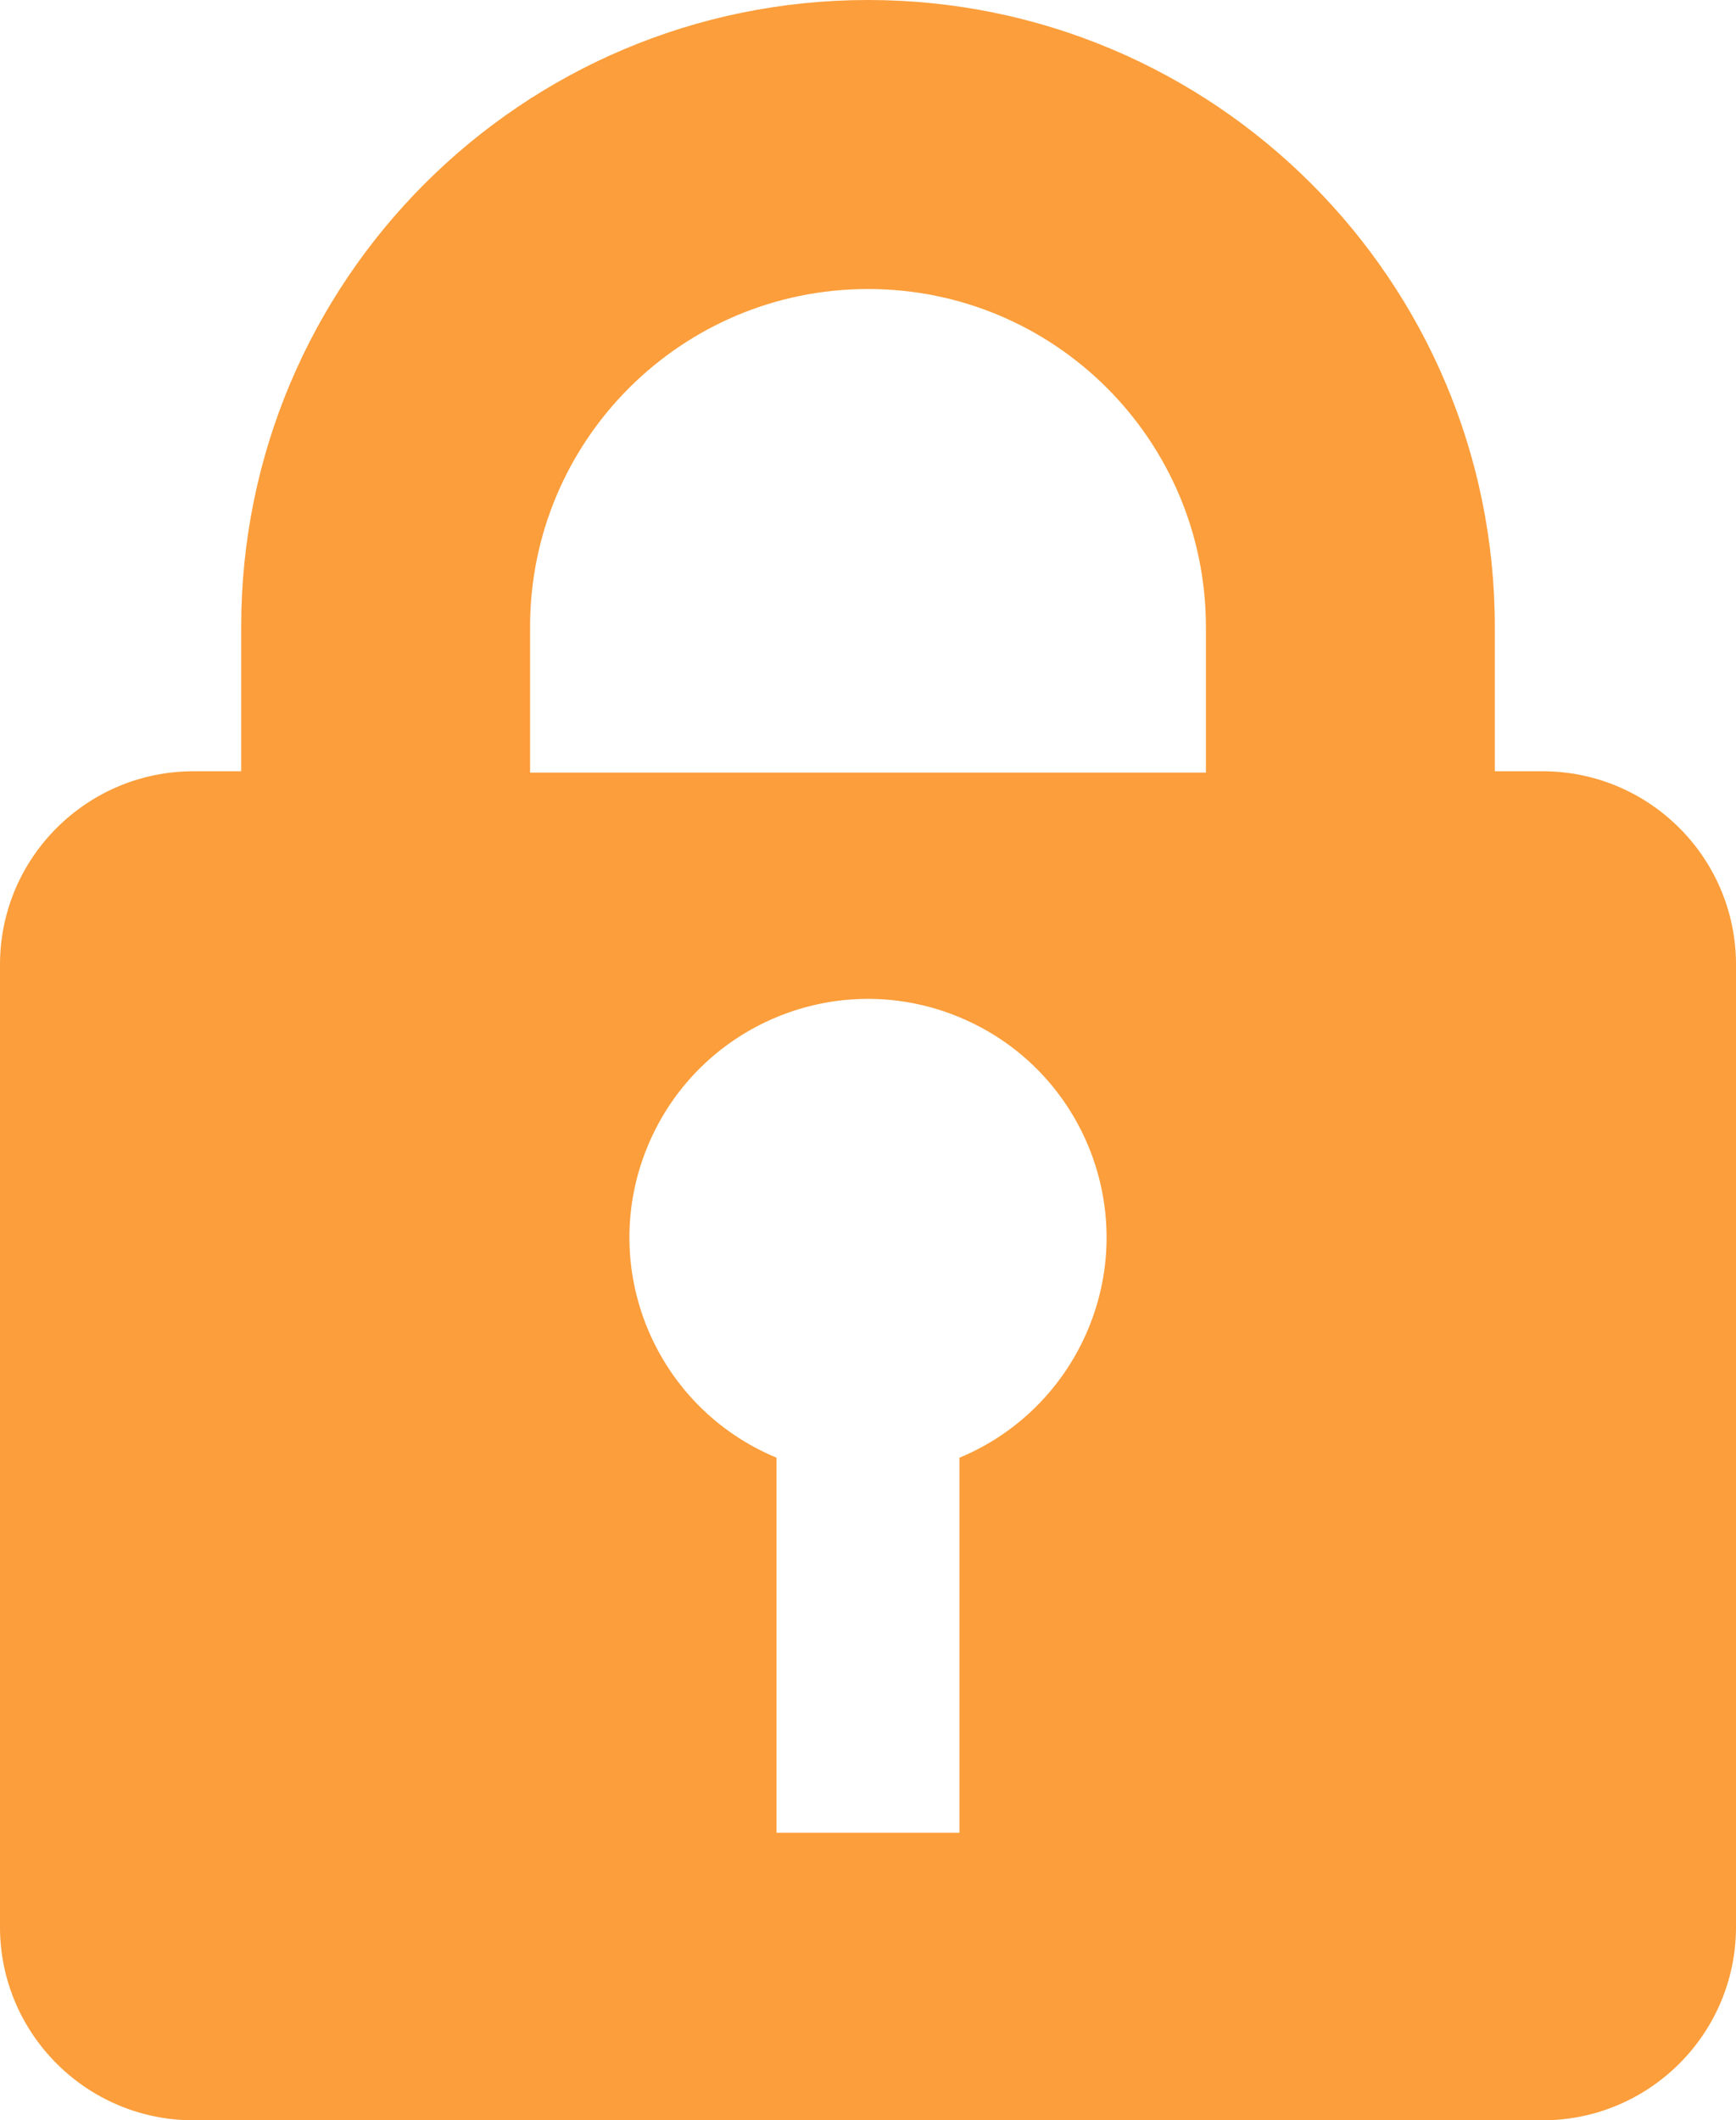 <?xml version="1.0" encoding="UTF-8"?><svg id="Ebene_2" xmlns="http://www.w3.org/2000/svg" viewBox="0 0 13.1 16"><defs><style>.cls-1{fill:#fb9e3b;}</style></defs><g id="Ebene_1-2"><g id="Ebene_2-2"><g id="Icons"><path class="cls-1" d="M11.64,5.82h-.36v-1.09C11.28,2.118,9.162,0,6.55,0S1.82,2.118,1.82,4.73v1.09h-.36c-.802,0-1.455,.648-1.46,1.45v7.28c.005,.802,.658,1.45,1.46,1.45H11.64c.802,0,1.455-.648,1.46-1.45V7.27c-.005-.802-.658-1.45-1.46-1.45Zm-4.4,5.18h0v2.83h-1.38v-2.83c-.918-.381-1.354-1.434-.972-2.352,.381-.918,1.434-1.354,2.352-.972,.918,.381,1.354,1.434,.972,2.352-.183,.44-.532,.79-.972,.972Zm1.86-5.17H4v-1.1c0-1.408,1.143-2.55,2.551-2.549,1.408,0,2.548,1.141,2.549,2.549v1.1Z"/></g></g></g></svg>